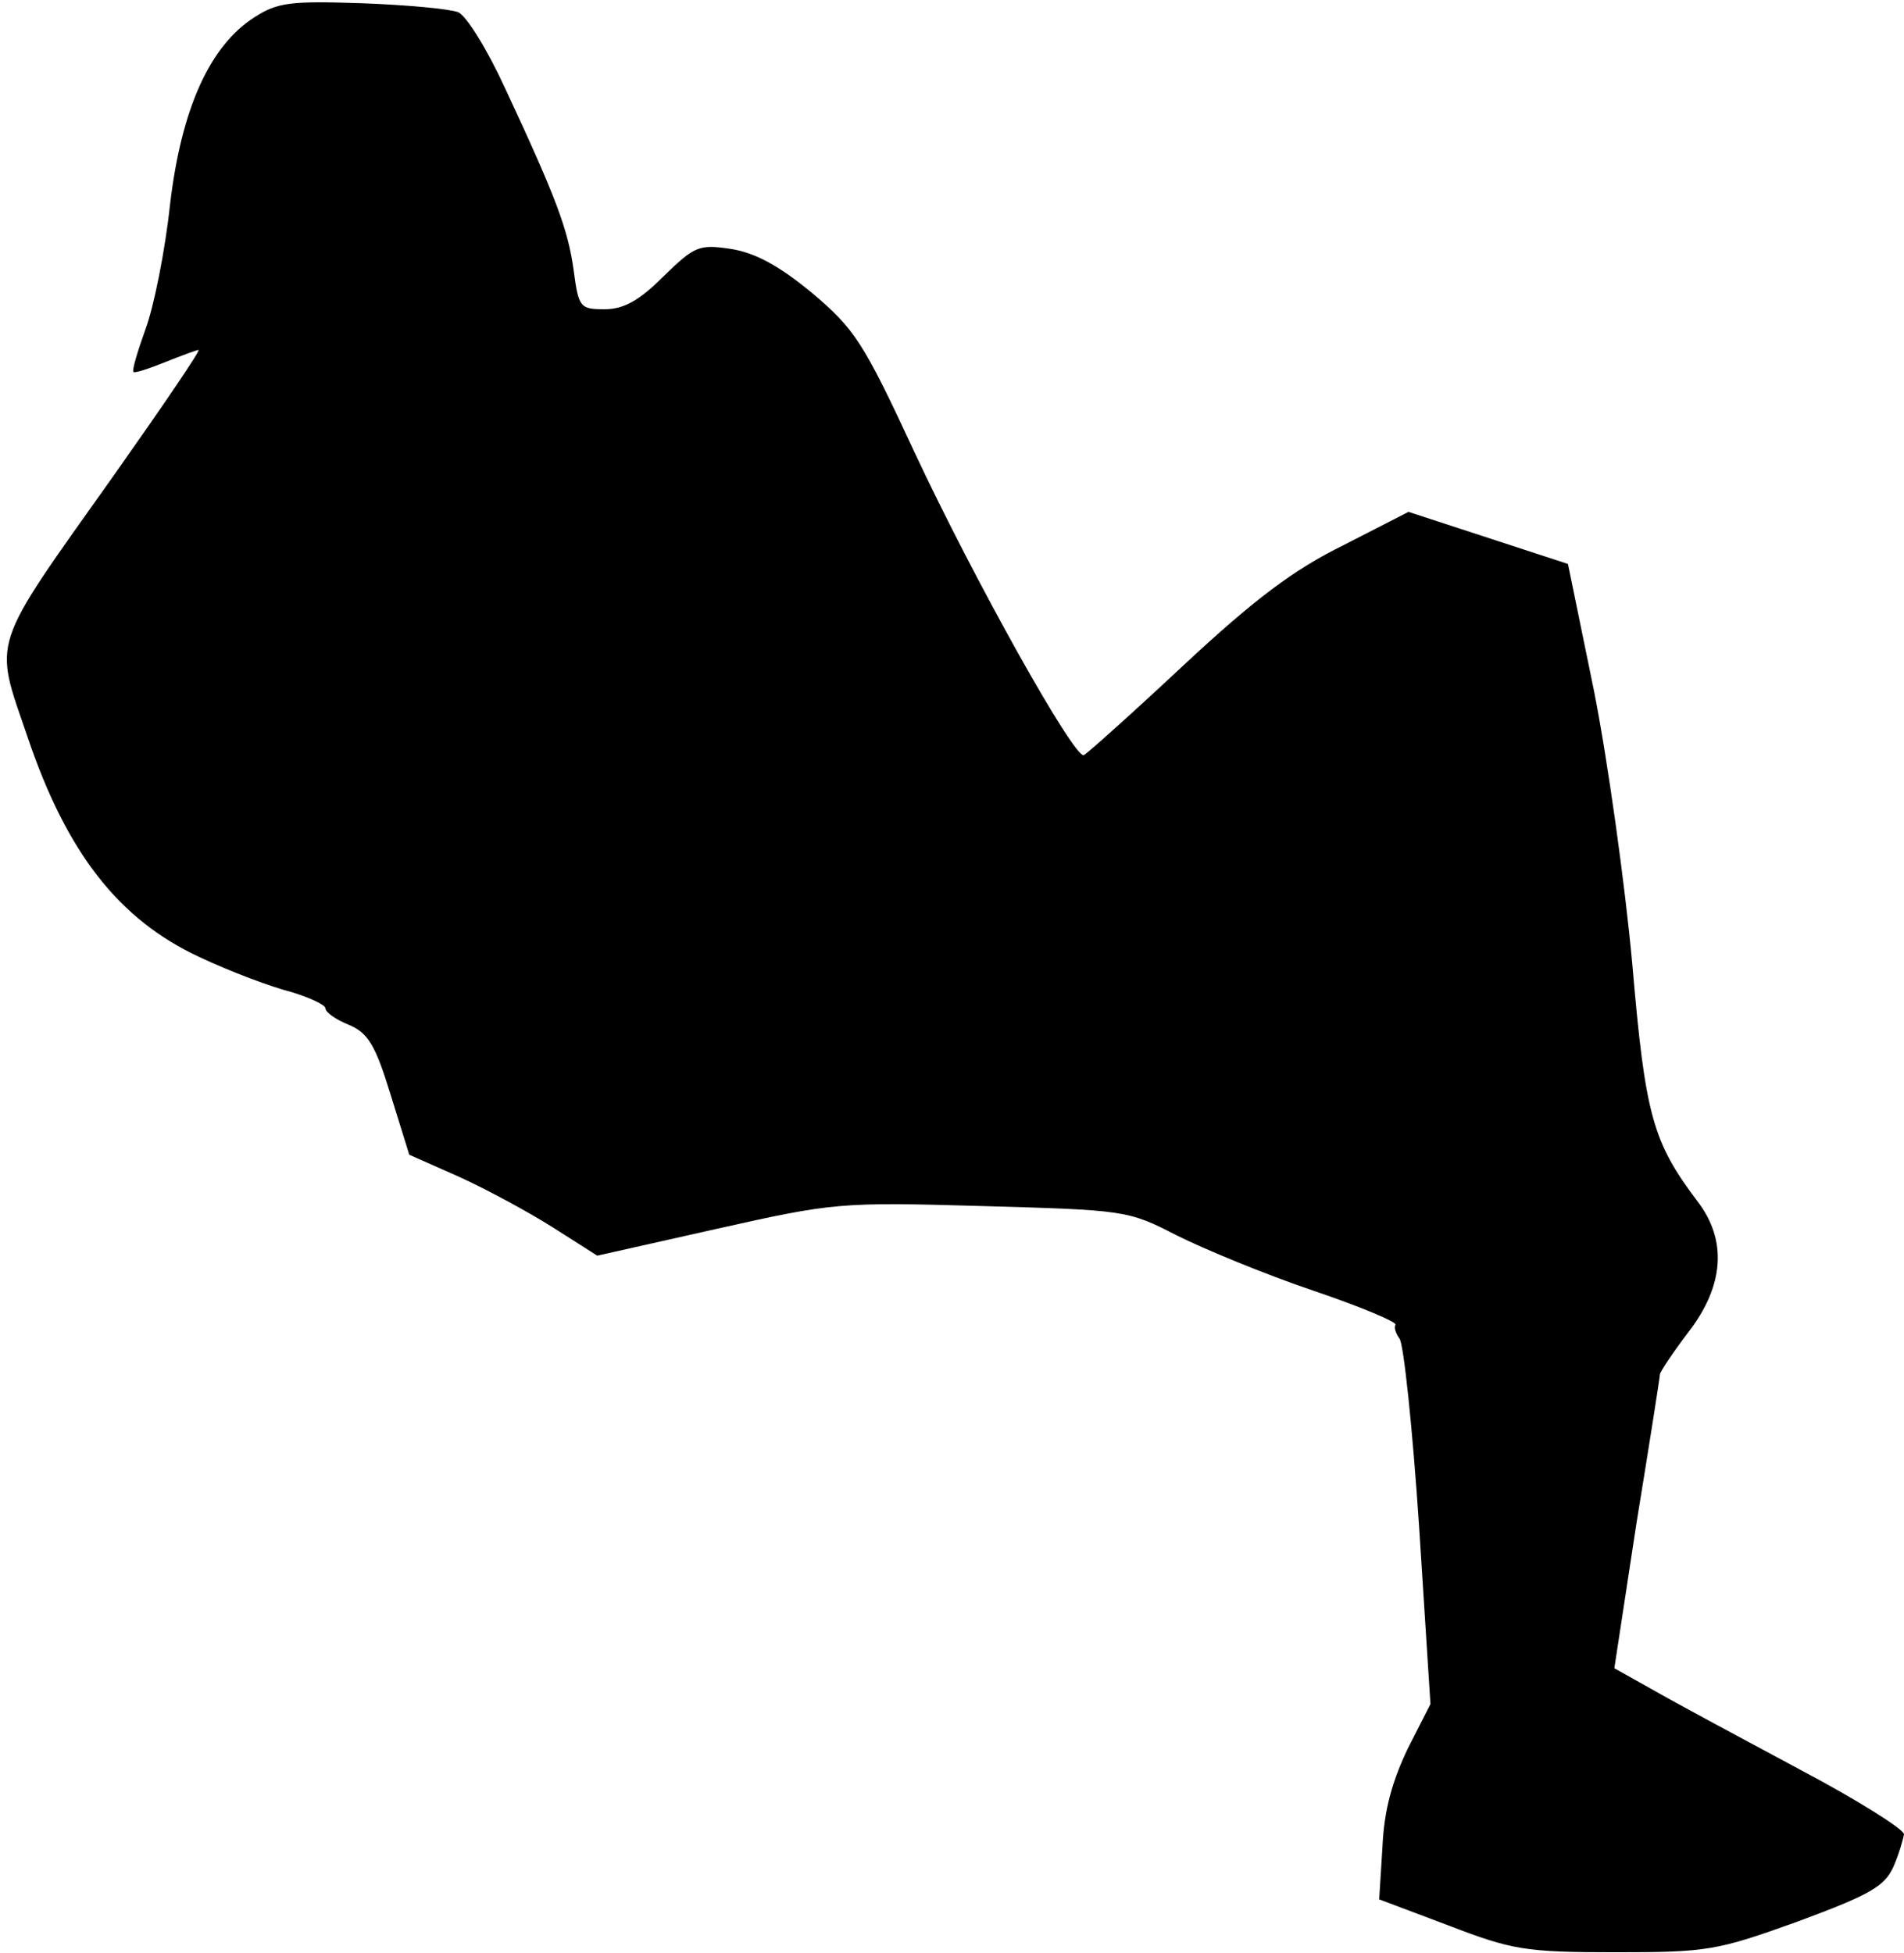<?xml version="1.0" standalone="no"?>
<!DOCTYPE svg PUBLIC "-//W3C//DTD SVG 20010904//EN"
 "http://www.w3.org/TR/2001/REC-SVG-20010904/DTD/svg10.dtd">
<svg version="1.0" xmlns="http://www.w3.org/2000/svg"
 width="234pt" height="240pt" viewBox="0 0 234 240"
 preserveAspectRatio="xMidYMid meet">
<g transform="translate(0,240) scale(0.1,-0.1)"
fill="#000000" stroke="none">
<path fill="#000000" stroke="none" d="M313 2379 c-55 -35 -90 -112 -104 -230
-6 -57 -20 -126 -30 -153 -10 -28 -17 -51 -15 -53 1 -2 19 4 39 12 20 8 39 15
41 15 3 0 -44 -69 -104 -154 -154 -217 -148 -199 -106 -322 48 -142 112 -224
211 -270 38 -18 89 -37 113 -43 23 -7 42 -16 42 -20 0 -5 13 -14 28 -20 24
-10 33 -24 52 -86 l23 -74 61 -27 c33 -15 85 -43 115 -62 l55 -35 147 33 c143
32 151 33 325 28 176 -5 180 -5 240 -36 34 -17 109 -48 168 -68 59 -20 104
-39 101 -42 -2 -3 0 -10 5 -17 5 -6 16 -110 24 -230 l14 -219 -28 -55 c-19
-40 -29 -75 -31 -121 l-4 -64 85 -32 c78 -30 94 -33 205 -33 114 0 125 2 225
38 89 33 106 43 117 67 7 16 12 34 13 40 0 6 -57 42 -127 79 -71 38 -151 81
-179 97 l-50 28 27 177 c16 98 29 181 29 184 0 3 16 27 35 52 44 57 48 113 11
161 -55 73 -64 105 -80 292 -9 98 -30 249 -47 335 l-32 156 -98 32 -98 32 -80
-41 c-61 -30 -109 -66 -197 -148 -63 -59 -118 -108 -122 -110 -12 -4 -134 214
-208 372 -63 136 -74 152 -126 196 -40 33 -69 49 -99 54 -40 6 -45 4 -84 -34
-30 -30 -49 -40 -72 -40 -30 0 -32 2 -38 48 -7 50 -21 88 -84 223 -22 48 -48
90 -58 94 -10 4 -63 9 -118 11 -88 3 -104 1 -132 -17z"/>
</g>
</svg>
